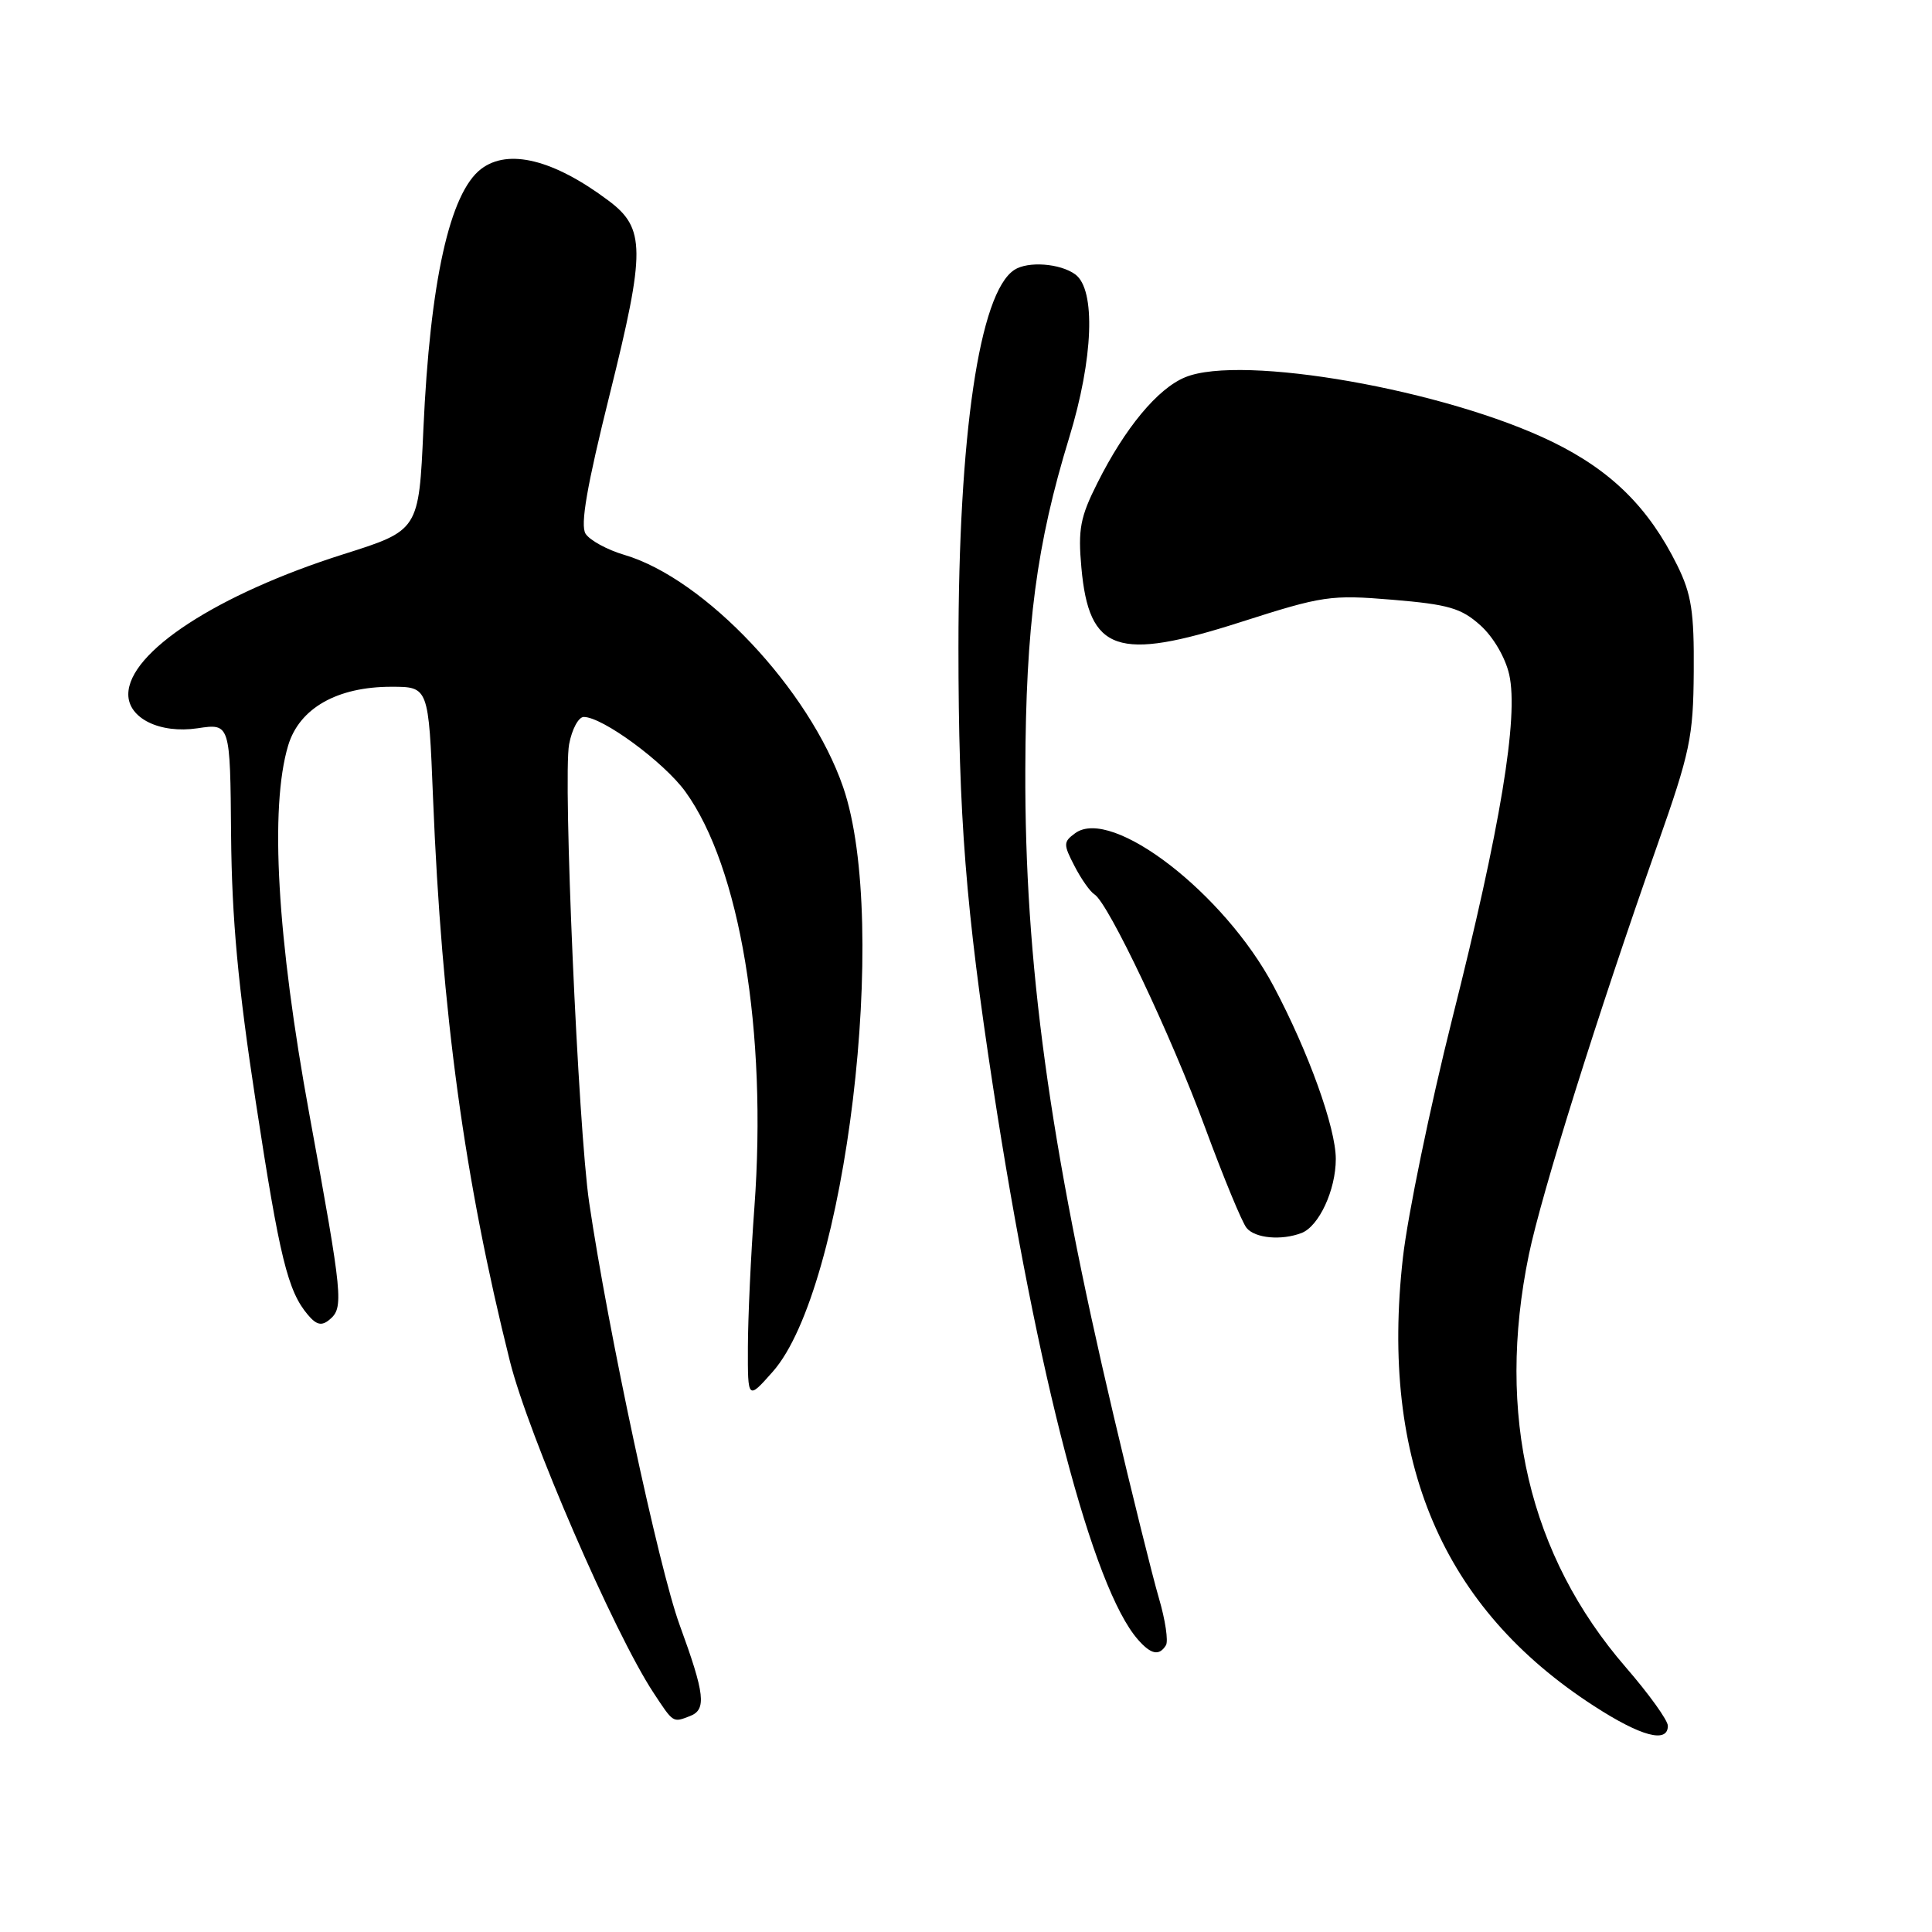 <?xml version="1.0" encoding="UTF-8" standalone="no"?>
<!DOCTYPE svg PUBLIC "-//W3C//DTD SVG 1.1//EN" "http://www.w3.org/Graphics/SVG/1.1/DTD/svg11.dtd" >
<svg xmlns="http://www.w3.org/2000/svg" xmlns:xlink="http://www.w3.org/1999/xlink" version="1.1" viewBox="0 0 256 256">
 <g >
 <path fill="currentColor"
d=" M 221.00 228.68 C 221.00 227.95 218.49 224.46 215.43 220.93 C 202.60 206.11 198.21 187.44 202.58 166.26 C 204.26 158.14 211.72 134.34 219.60 112.00 C 223.95 99.66 224.37 97.68 224.43 89.00 C 224.49 81.07 224.13 78.74 222.25 74.92 C 218.47 67.27 213.51 62.36 205.70 58.55 C 191.59 51.66 164.49 46.90 157.04 49.99 C 153.39 51.49 149.07 56.70 145.41 64.00 C 143.13 68.52 142.83 70.15 143.29 75.22 C 144.30 86.39 148.04 87.67 164.36 82.44 C 175.29 78.94 176.29 78.79 184.52 79.47 C 191.92 80.09 193.62 80.58 196.15 82.85 C 197.87 84.39 199.47 87.13 199.98 89.39 C 201.24 95.00 198.82 109.63 192.44 134.94 C 189.48 146.73 186.53 161.01 185.89 166.67 C 182.85 193.70 191.11 213.06 211.22 226.06 C 217.44 230.09 221.00 231.04 221.00 228.68 Z  M 91.42 227.39 C 93.64 226.54 93.42 224.52 90.04 215.27 C 87.31 207.78 80.56 176.25 78.07 159.35 C 76.61 149.46 74.58 103.05 75.41 98.62 C 75.78 96.63 76.66 95.00 77.35 95.00 C 79.84 95.00 87.97 100.98 90.81 104.89 C 98.05 114.89 101.67 136.67 99.96 160.00 C 99.49 166.32 99.11 174.65 99.10 178.50 C 99.08 185.50 99.08 185.50 102.40 181.75 C 112.09 170.78 117.92 122.32 111.72 104.30 C 107.27 91.39 93.42 76.69 82.75 73.53 C 80.47 72.86 78.14 71.59 77.59 70.72 C 76.87 69.57 77.76 64.43 80.80 52.22 C 85.55 33.14 85.53 30.24 80.61 26.57 C 73.36 21.14 67.36 19.65 63.76 22.38 C 59.59 25.55 56.98 37.31 56.10 56.89 C 55.50 70.28 55.50 70.28 45.50 73.44 C 28.80 78.73 17.00 86.42 17.00 92.01 C 17.00 95.19 21.20 97.24 26.18 96.50 C 30.50 95.85 30.50 95.85 30.62 110.68 C 30.72 121.76 31.54 130.67 33.89 146.00 C 37.06 166.74 38.13 171.09 40.82 174.25 C 41.94 175.57 42.63 175.72 43.65 174.87 C 45.57 173.28 45.44 171.96 41.00 147.70 C 36.71 124.32 35.72 107.02 38.18 98.79 C 39.66 93.85 44.66 91.00 51.86 91.00 C 56.79 91.00 56.79 91.00 57.38 105.75 C 58.53 134.25 61.54 156.29 67.57 180.39 C 70.02 190.15 81.36 216.34 86.56 224.25 C 89.25 228.34 89.14 228.27 91.42 227.39 Z  M 154.49 218.01 C 154.83 217.46 154.41 214.65 153.56 211.76 C 152.71 208.87 150.00 197.95 147.54 187.50 C 139.03 151.38 135.77 127.54 135.86 102.00 C 135.92 82.90 137.35 72.10 141.67 58.00 C 144.88 47.52 145.22 38.37 142.48 36.36 C 140.47 34.89 136.18 34.58 134.39 35.77 C 129.77 38.82 127.00 57.58 127.00 85.80 C 127.00 108.14 127.97 120.38 131.58 144.00 C 137.46 182.40 144.81 210.45 150.78 217.25 C 152.51 219.23 153.60 219.45 154.49 218.01 Z  M 172.46 163.38 C 174.77 162.49 177.00 157.68 177.00 153.57 C 177.00 149.44 173.38 139.38 168.76 130.68 C 162.22 118.35 147.31 106.86 142.47 110.40 C 140.89 111.55 140.88 111.87 142.38 114.76 C 143.26 116.47 144.45 118.16 145.02 118.51 C 146.86 119.65 155.17 137.17 159.70 149.46 C 162.13 156.04 164.59 162.01 165.18 162.71 C 166.31 164.08 169.79 164.40 172.46 163.38 Z "/>
</g>
</svg>